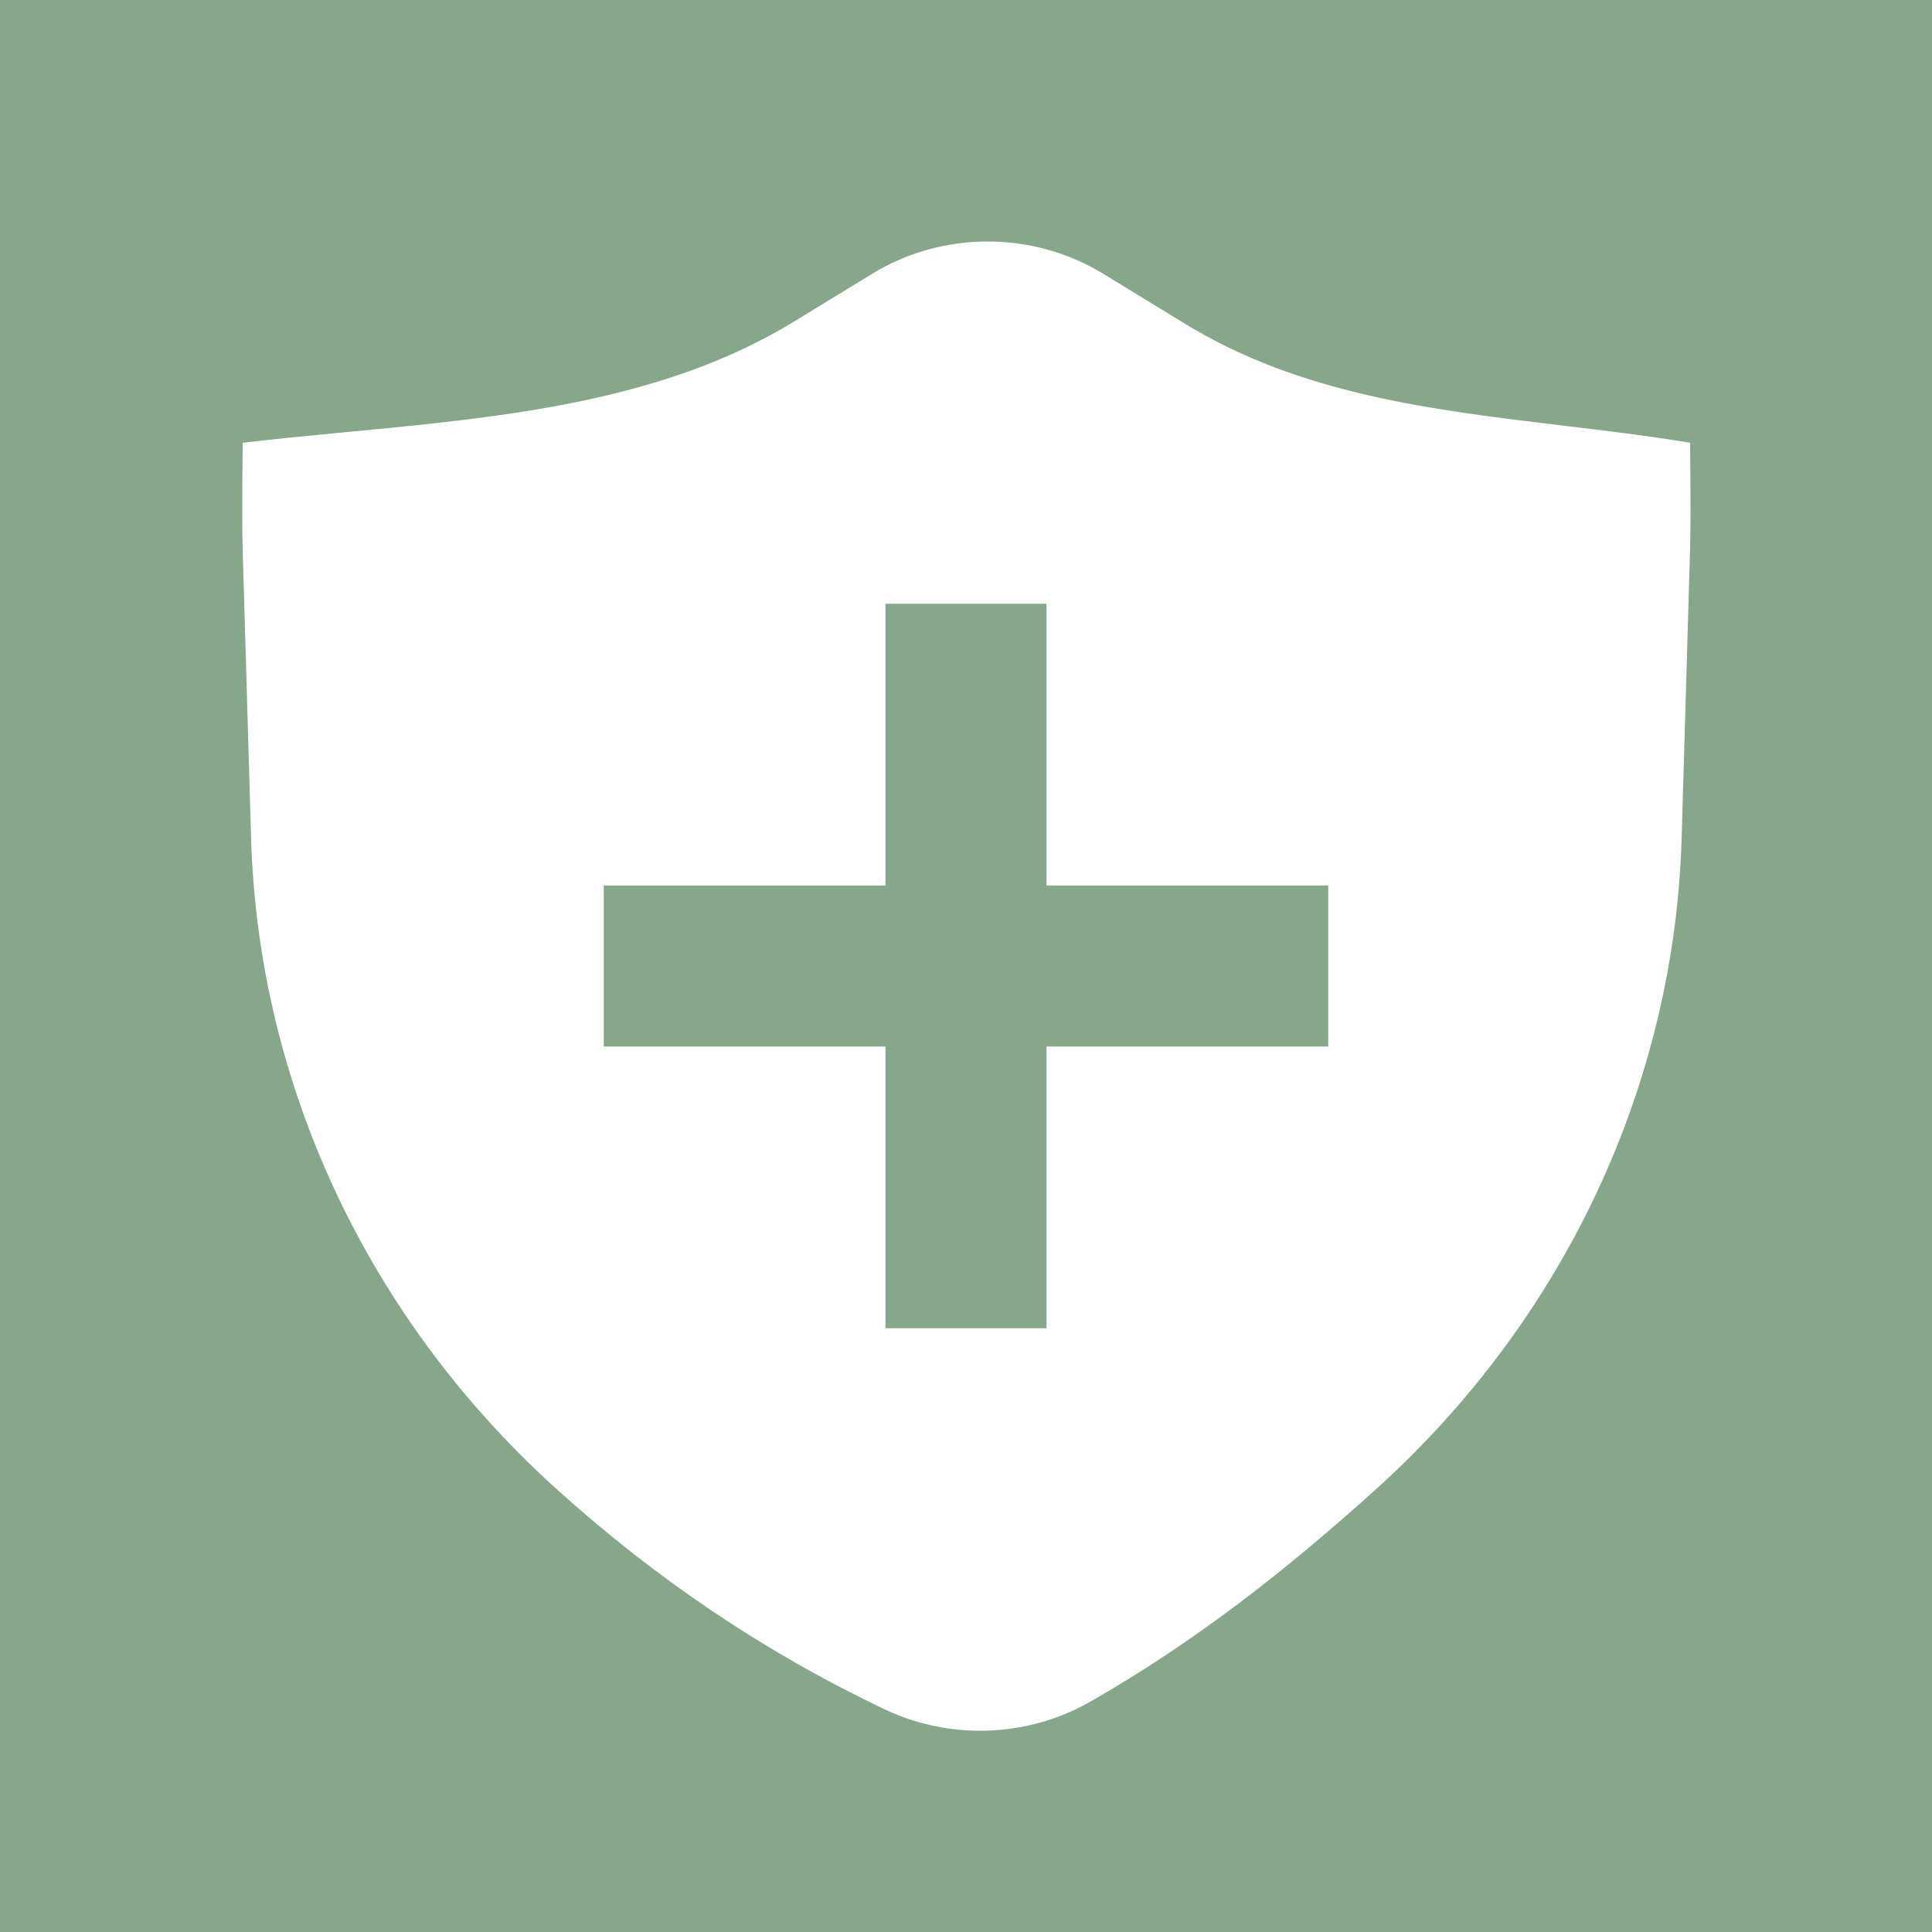<svg
                xmlns="http://www.w3.org/2000/svg"
                fill="none"
                viewBox="0 0 48 48"
                id="MedicalInsurance"
              >
                <path
                  fill="#86a789"
                  fill-rule="evenodd"
                  d="M48 0H0V48H48V0ZM27.408 6.801C25.66 5.733 23.418 5.733 21.671 6.801L19.72 7.994C16.453 9.99 12.472 10.368 8.619 10.734C7.746 10.817 6.879 10.9 6.03 11C6.03 11 6.005 12.845 6.03 13.689L6.238 20.817C6.417 26.95 9.144 32.765 13.823 36.991C16.271 39.202 18.953 41.028 21.981 42.468C23.604 43.239 25.527 43.168 27.082 42.281C29.705 40.785 31.988 38.984 34.195 36.991C38.873 32.765 41.601 26.95 41.78 20.817L41.989 13.666C42.013 12.834 41.99 11 41.99 11C40.943 10.827 39.885 10.7 38.828 10.574C35.558 10.182 32.303 9.793 29.445 8.046L27.408 6.801ZM22 15V22H15V26H22V33H26V26H33V22H26V15H22Z"
                  clip-rule="evenodd"
                  className="color333333 svgShape"
                ></path>
              </svg>